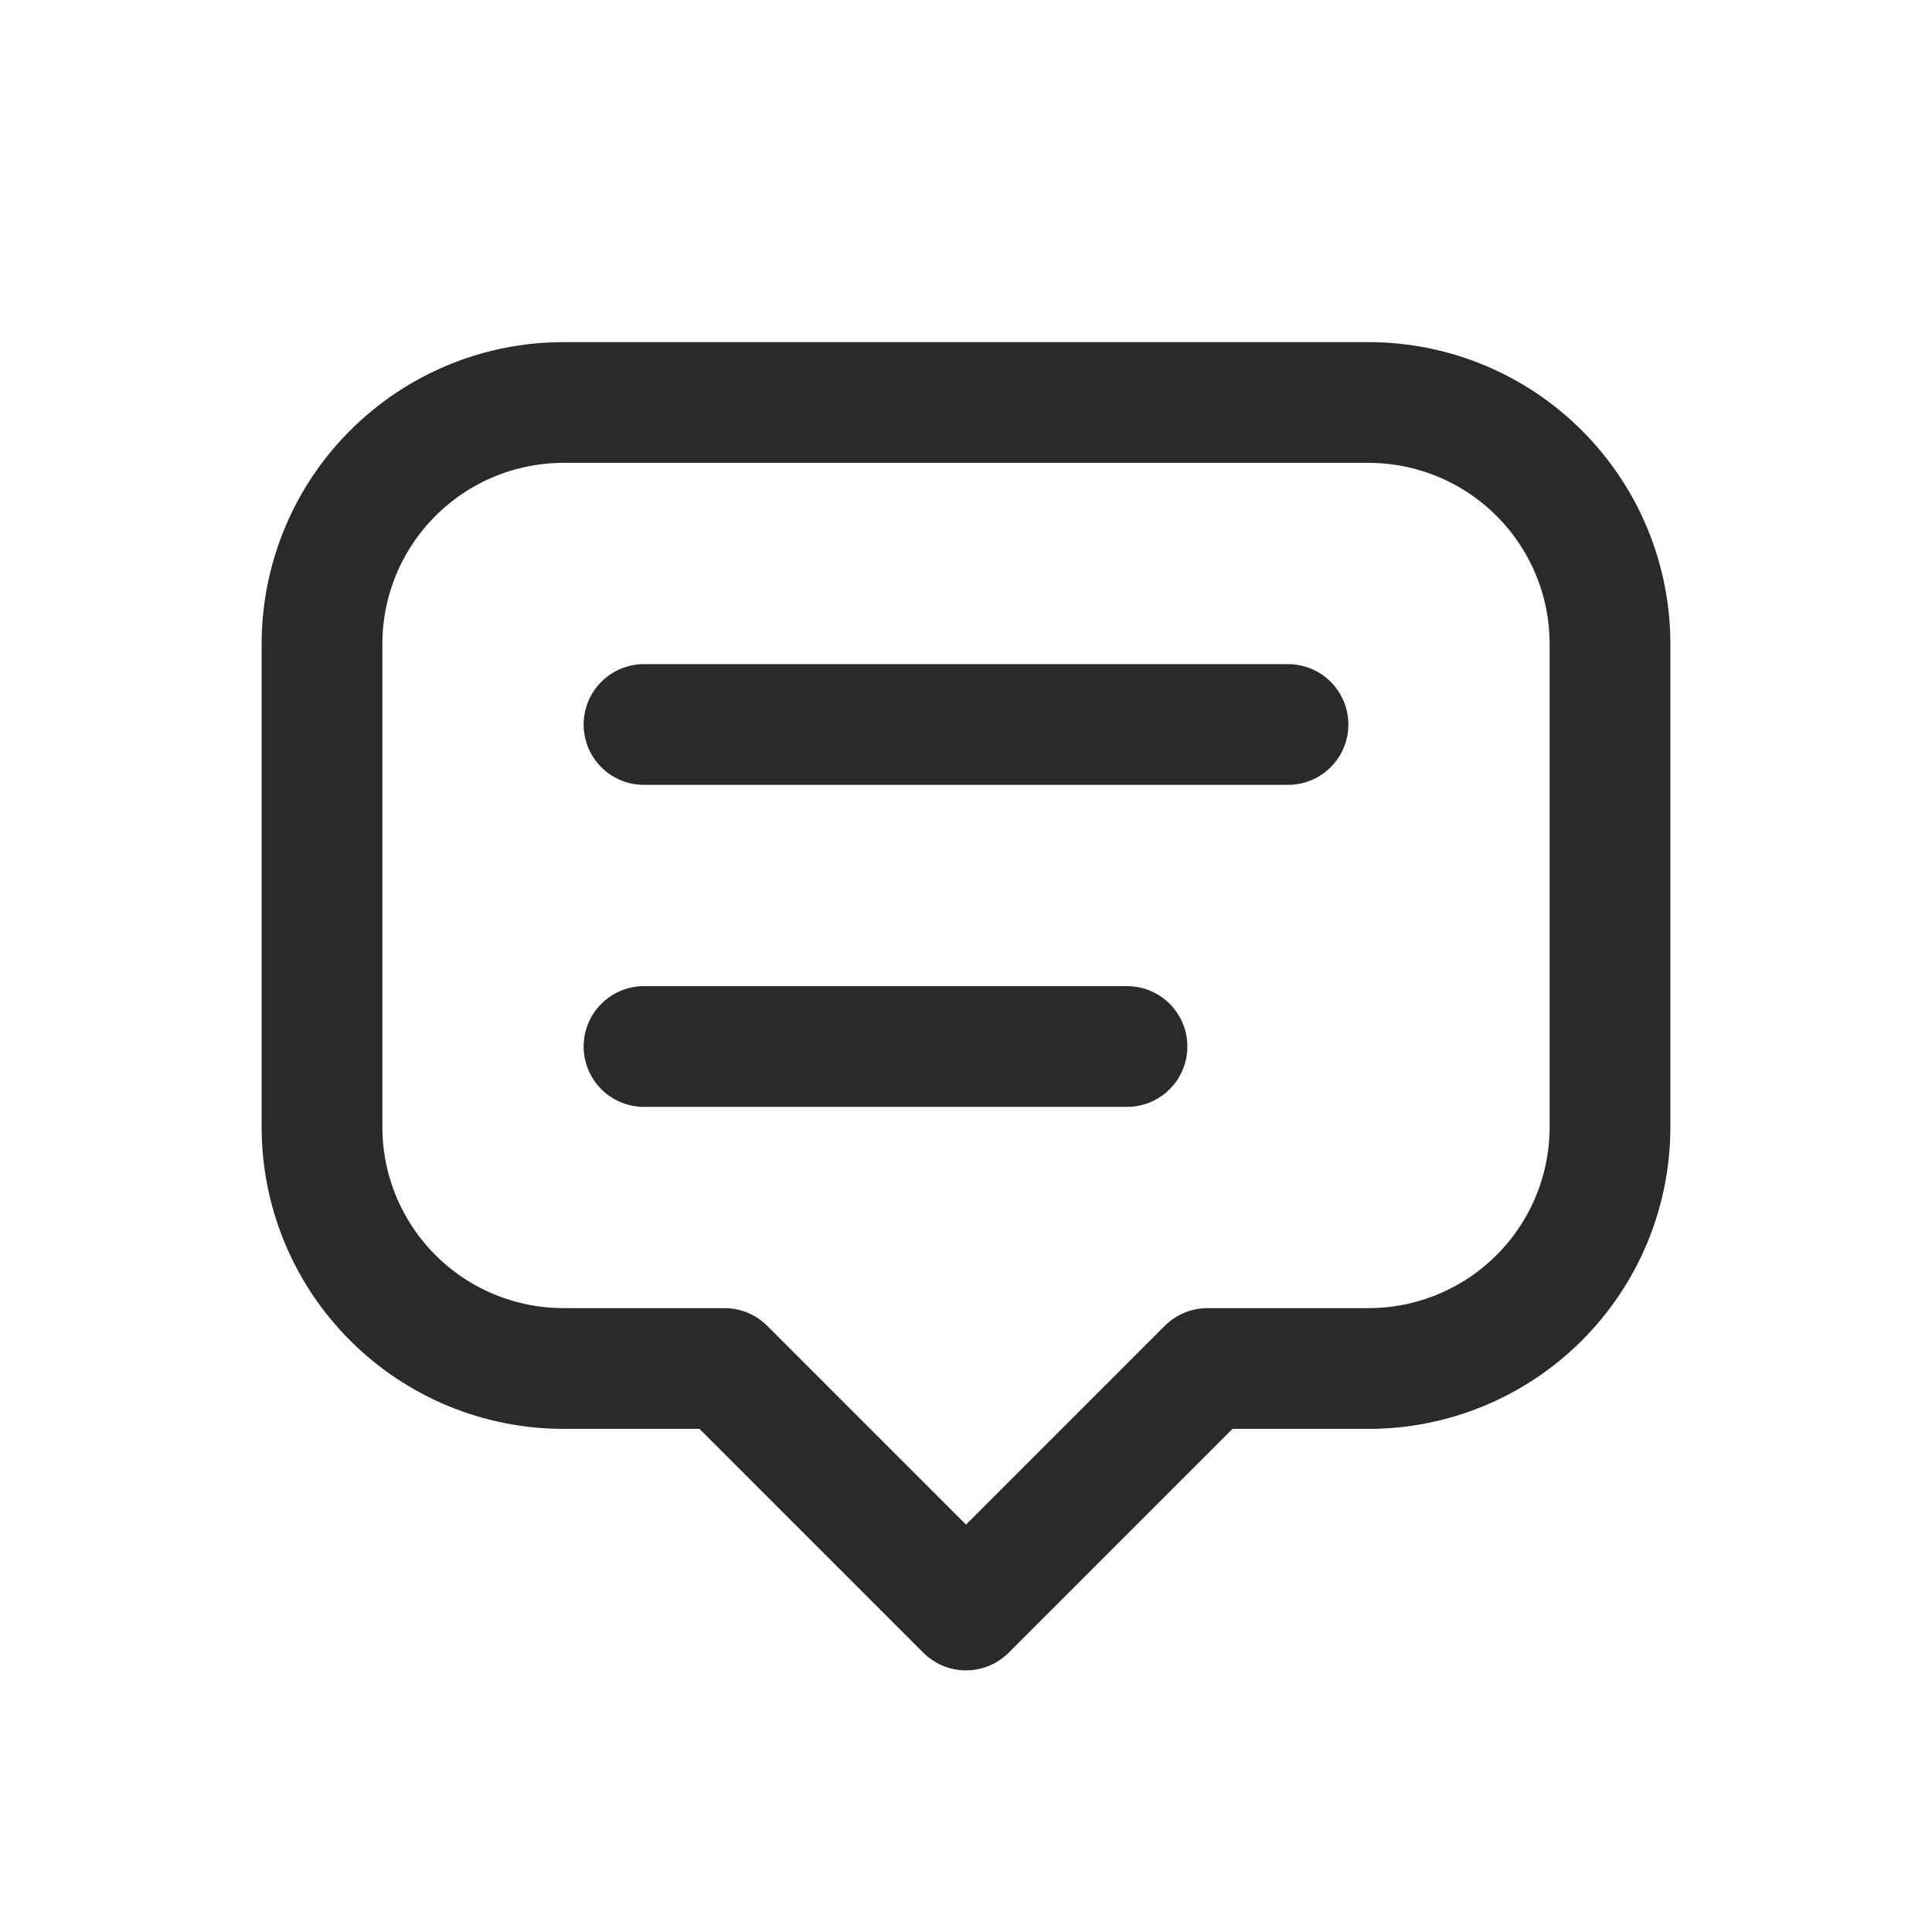 <svg width="24" height="24" viewBox="0 0 24 24" fill="none" xmlns="http://www.w3.org/2000/svg">
<g clip-path="url(#clip0_1_45)">
<path d="M12 20L9 17H7C6.204 17 5.441 16.684 4.879 16.121C4.316 15.559 4 14.796 4 14V8C4 7.204 4.316 6.441 4.879 5.879C5.441 5.316 6.204 5 7 5H17C17.796 5 18.559 5.316 19.121 5.879C19.684 6.441 20 7.204 20 8V14C20 14.796 19.684 15.559 19.121 16.121C18.559 16.684 17.796 17 17 17H15L12 20Z" stroke="#2A2A2D" stroke-width="1.5" stroke-linecap="round" stroke-linejoin="round"/>
<path d="M8 9H16" stroke="#2A2A2D" stroke-width="1.5" stroke-linecap="round" stroke-linejoin="round"/>
<path d="M8 13H14" stroke="#2A2A2D" stroke-width="1.5" stroke-linecap="round" stroke-linejoin="round"/>
</g>
<defs>
<clipPath id="clip0_1_45">
<rect width="24" height="24" fill="white"/>
</clipPath>
</defs>
</svg>
